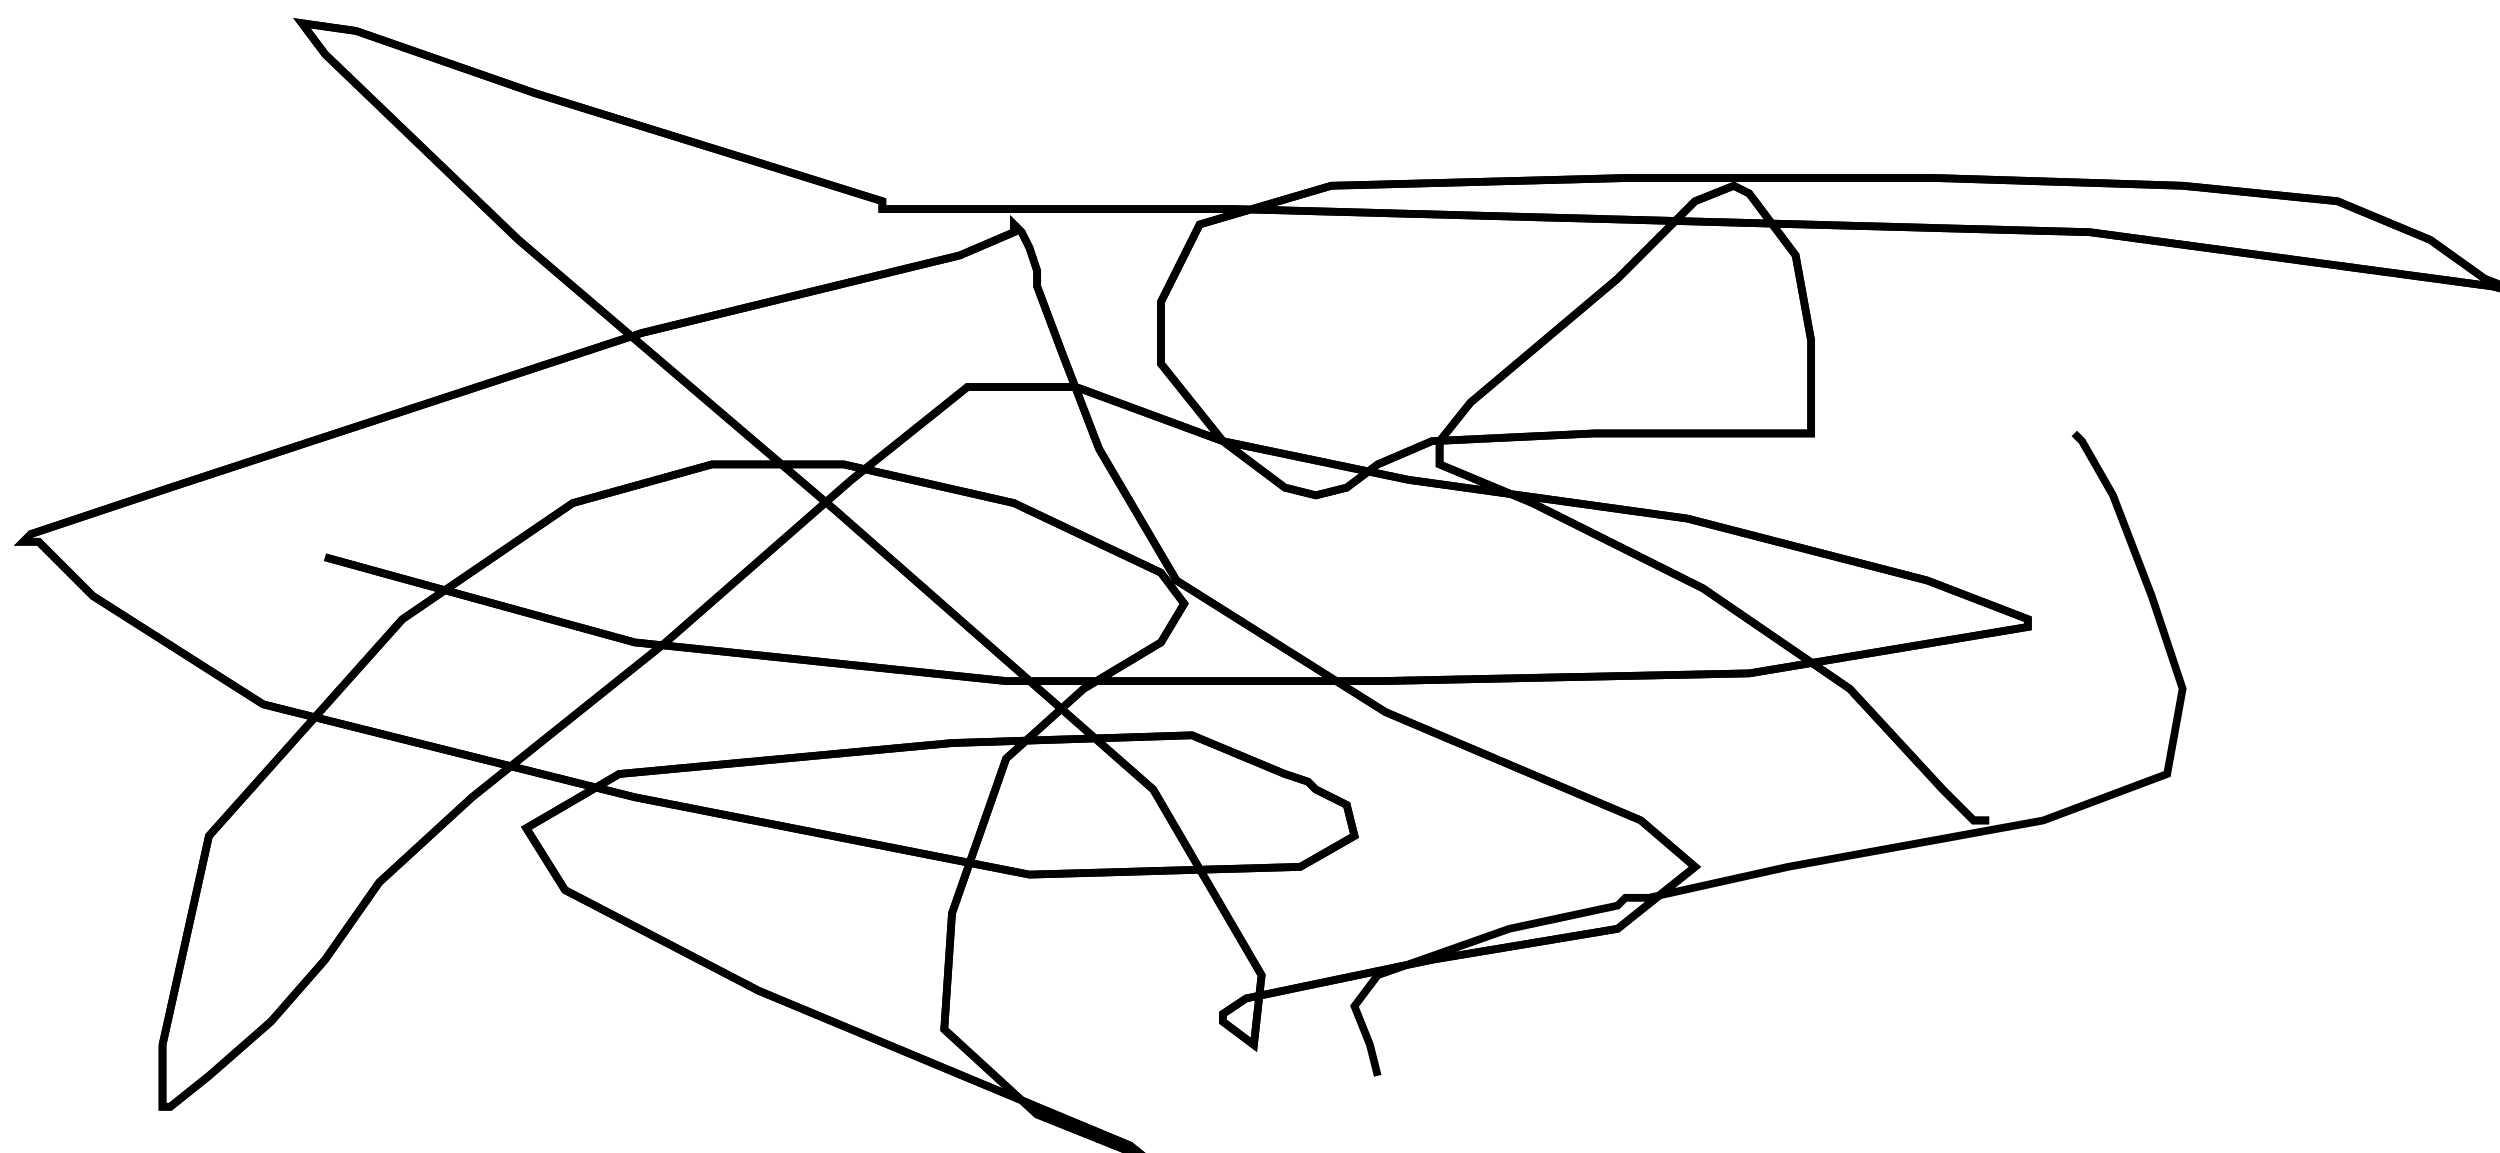 <?xml version="1.0" encoding="utf-8" ?>
<svg baseProfile="tiny" height="149" version="1.2" viewBox="-3 -3 323 149" width="323" xmlns="http://www.w3.org/2000/svg" xmlns:ev="http://www.w3.org/2001/xml-events" xmlns:xlink="http://www.w3.org/1999/xlink"><defs /><path d="M39 69 L79 80 L127 85 L175 85 L223 84 L259 78 L259 77 L246 72 L215 64 L179 59 L155 54 L136 47 L122 47 L107 59 L83 80 L58 100 L46 111 L39 121 L32 129 L24 136 L19 140 L18 140 L18 132 L24 105 L49 77 L71 62 L89 57 L106 57 L128 62 L147 71 L150 75 L147 80 L137 86 L127 95 L120 115 L119 130 L131 141 L146 147 L148 149 L143 145 L95 125 L70 112 L65 104 L77 97 L120 93 L151 92 L163 97 L166 98 L167 99 L169 100 L171 101 L172 105 L165 109 L130 110 L79 100 L31 88 L9 74 L2 67 L0 67 L1 66 L19 60 L80 40 L121 30 L128 27 L128 26 L129 27 L130 29 L131 32 L131 34 L134 42 L139 55 L149 72 L176 89 L209 103 L216 109 L206 117 L182 121 L158 126 L155 128 L155 129 L159 132 L160 123 L146 99 L105 63 L64 28 L39 4 L36 0 L43 1 L66 9 L95 18 L111 23 L111 24 L112 24 L156 24 L267 27 L319 34 L323 35 L318 33 L311 28 L299 23 L279 21 L247 20 L207 20 L169 21 L152 26 L147 36 L147 44 L155 54 L163 60 L167 61 L171 60 L175 57 L182 54 L203 53 L227 53 L231 53 L231 49 L231 41 L229 30 L223 22 L221 21 L216 23 L206 33 L187 49 L183 54 L183 57 L195 62 L217 73 L236 86 L248 99 L252 103 L253 103 L254 103 L253 103 " fill="none" stroke="black" /><path d="M39 69 L79 80 L127 85 L175 85 L223 84 L259 78 L259 77 L246 72 L215 64 L179 59 L155 54 L136 47 L122 47 L107 59 L83 80 L58 100 L46 111 L39 121 L32 129 L24 136 L19 140 L18 140 L18 132 L24 105 L49 77 L71 62 L89 57 L106 57 L128 62 L147 71 L150 75 L147 80 L137 86 L127 95 L120 115 L119 130 L131 141 L146 147 L148 149 L143 145 L95 125 L70 112 L65 104 L77 97 L120 93 L151 92 L163 97 L166 98 L167 99 L169 100 L171 101 L172 105 L165 109 L130 110 L79 100 L31 88 L9 74 L2 67 L0 67 L1 66 L19 60 L80 40 L121 30 L128 27 L128 26 L129 27 L130 29 L131 32 L131 34 L134 42 L139 55 L149 72 L176 89 L209 103 L216 109 L206 117 L182 121 L158 126 L155 128 L155 129 L159 132 L160 123 L146 99 L105 63 L64 28 L39 4 L36 0 L43 1 L66 9 L95 18 L111 23 L111 24 L112 24 L156 24 L267 27 L319 34 L323 35 L318 33 L311 28 L299 23 L279 21 L247 20 L207 20 L169 21 L152 26 L147 36 L147 44 L155 54 L163 60 L167 61 L171 60 L175 57 L182 54 L203 53 L227 53 L231 53 L231 49 L231 41 L229 30 L223 22 L221 21 L216 23 L206 33 L187 49 L183 54 L183 57 L195 62 L217 73 L236 86 L248 99 L252 103 L253 103 L254 103 L253 103 M265 53 L266 54 L270 61 L275 74 L279 86 L277 97 L261 103 L228 109 L210 113 L207 113 L206 114 L192 117 L175 123 L172 127 L174 132 L175 136 " fill="none" stroke="black" /></svg>
